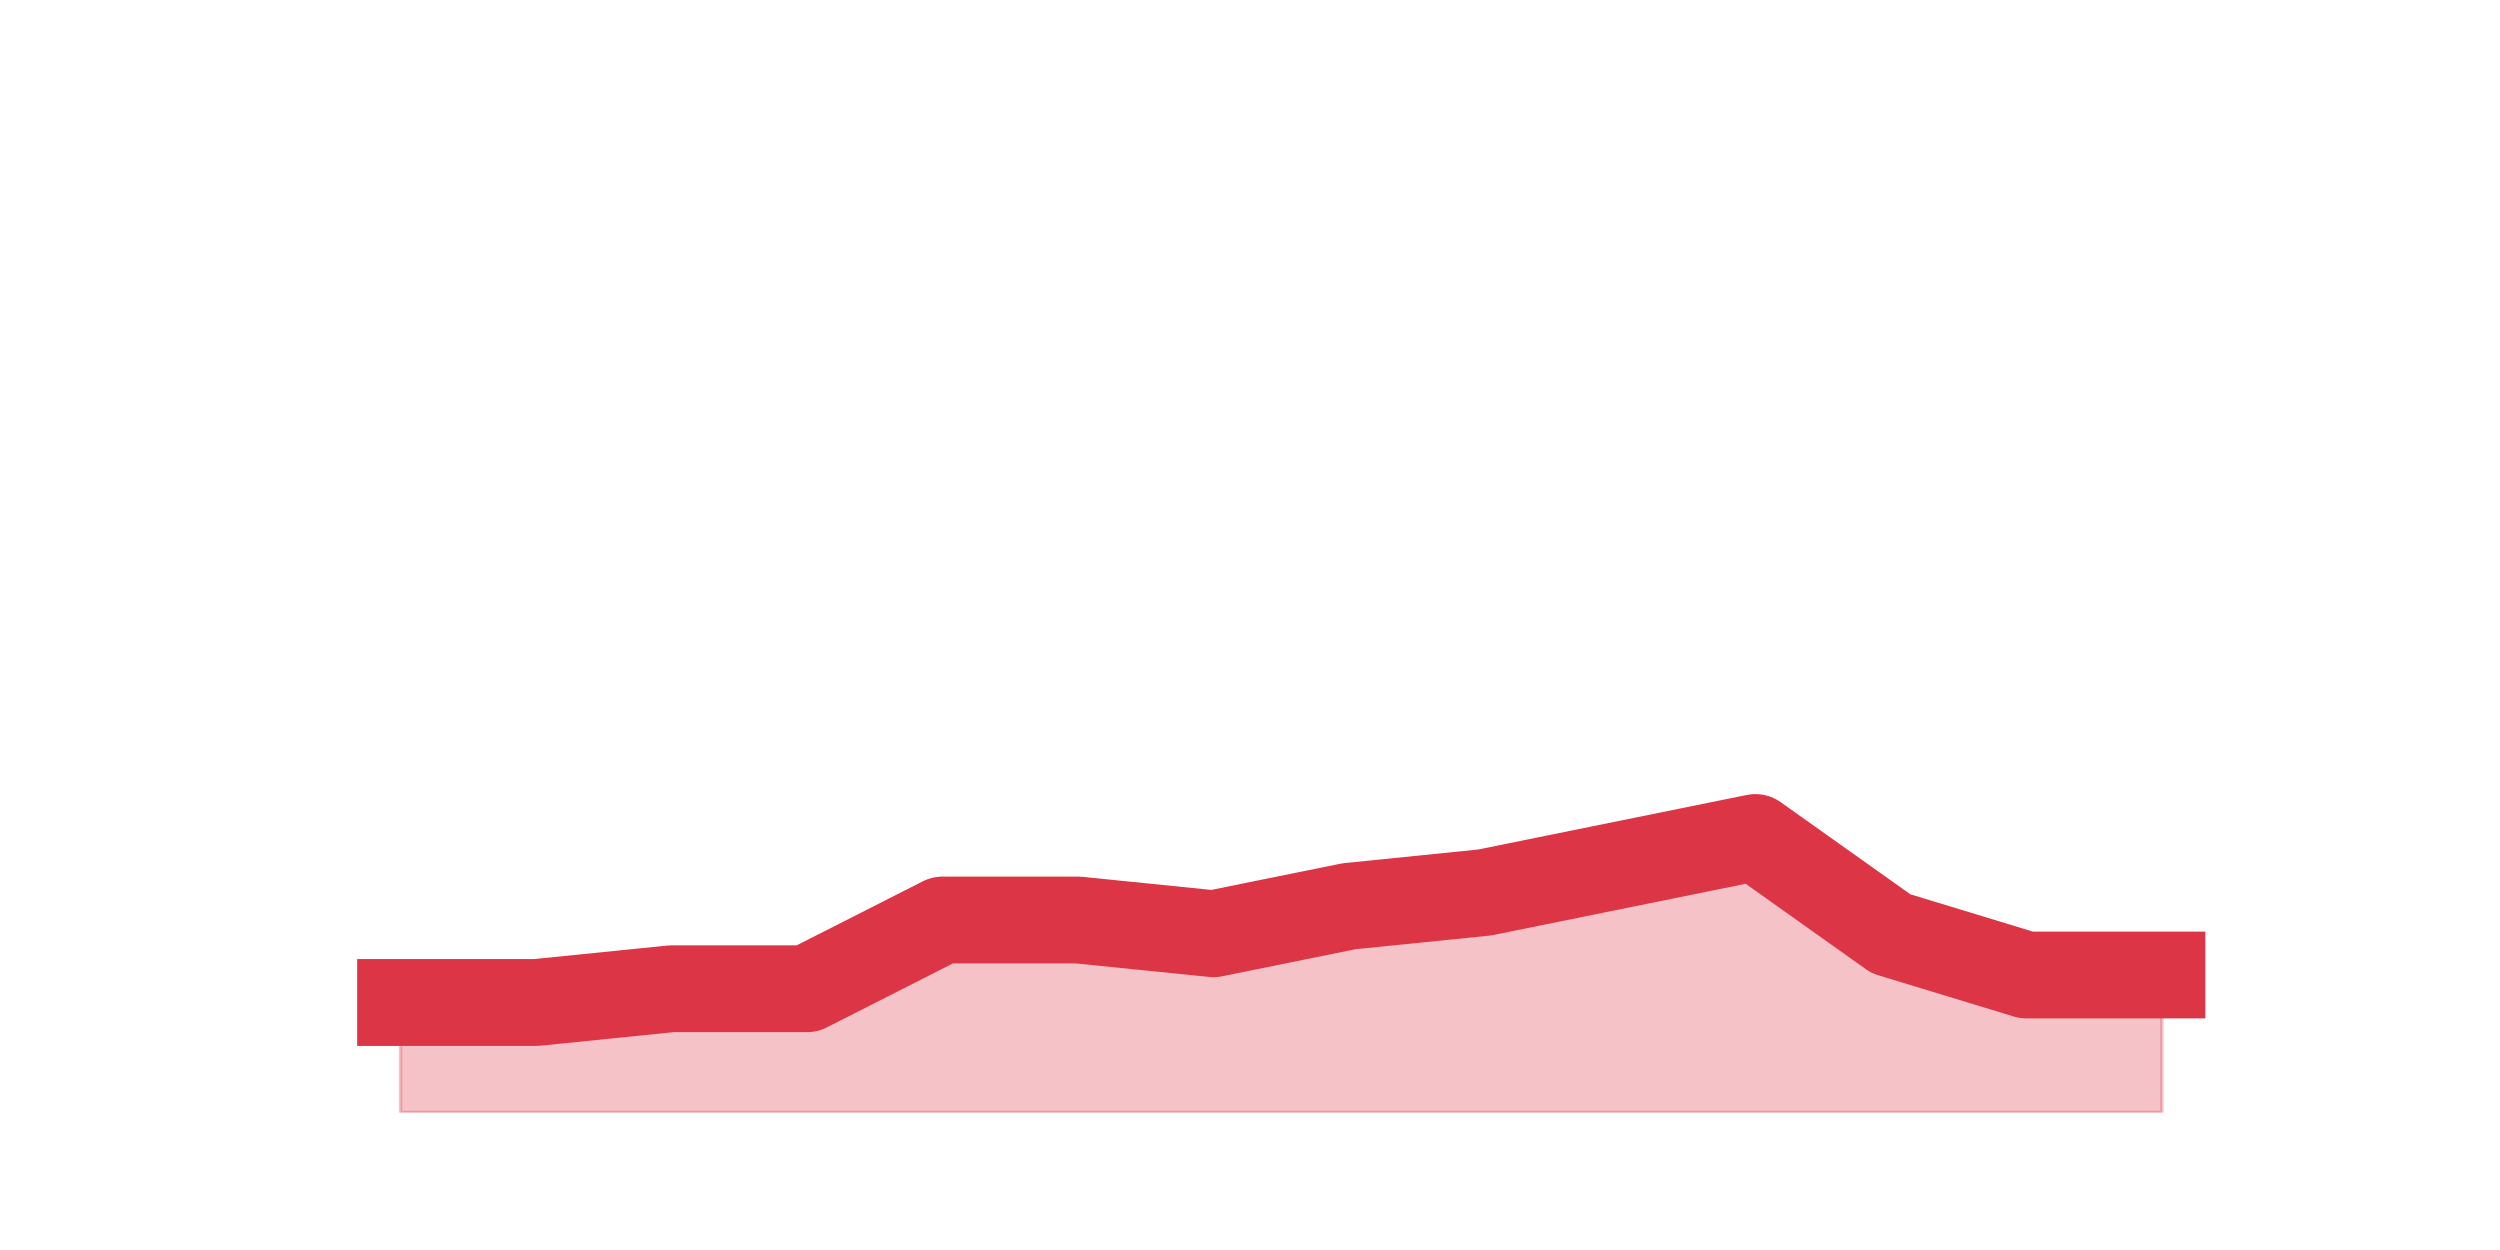<?xml version="1.0" encoding="utf-8" standalone="no"?>
<!DOCTYPE svg PUBLIC "-//W3C//DTD SVG 1.1//EN"
  "http://www.w3.org/Graphics/SVG/1.1/DTD/svg11.dtd">
<svg height="360pt" version="1.1" viewBox="0 0 720 360" width="720pt" xmlns="http://www.w3.org/2000/svg" xmlns:xlink="http://www.w3.org/1999/xlink">
 <defs>
  <style type="text/css">*{stroke-linecap:butt;stroke-linejoin:round;}</style>
 </defs>
 <g id="figure_1">
  <g id="patch_1">
   <path d="M 0 360 
L 720 360 
L 720 0 
L 0 0 
z
" style="fill:none;"/>
  </g>
  <g id="axes_1">
   <g id="matplotlib.axis_1"/>
   <g id="matplotlib.axis_2"/>
   <g id="PolyCollection_1">
    <defs>
     <path d="M 115.364 -71.28 
L 115.364 -39.6 
L 154.385 -39.6 
L 193.406 -39.6 
L 232.427 -39.6 
L 271.448 -39.6 
L 310.469 -39.6 
L 349.49 -39.6 
L 388.51 -39.6 
L 427.531 -39.6 
L 466.552 -39.6 
L 505.573 -39.6 
L 544.594 -39.6 
L 583.615 -39.6 
L 622.636 -39.6 
L 622.636 -79.2 
L 622.636 -79.2 
L 583.615 -79.2 
L 544.594 -91.08 
L 505.573 -118.8 
L 466.552 -110.88 
L 427.531 -102.96 
L 388.51 -99 
L 349.49 -91.08 
L 310.469 -95.04 
L 271.448 -95.04 
L 232.427 -75.24 
L 193.406 -75.24 
L 154.385 -71.28 
L 115.364 -71.28 
z
" id="mda17df5182" style="stroke:#dc3545;stroke-opacity:0.3;"/>
    </defs>
    <g clip-path="url(#pd0346e9c22)">
     <use style="fill:#dc3545;fill-opacity:0.3;stroke:#dc3545;stroke-opacity:0.3;" x="0" xlink:href="#mda17df5182" y="360"/>
    </g>
   </g>
   <g id="line2d_1">
    <path clip-path="url(#pd0346e9c22)" d="M 115.364 288.72 
L 154.385 288.72 
L 193.406 284.76 
L 232.427 284.76 
L 271.448 264.96 
L 310.469 264.96 
L 349.49 268.92 
L 388.51 261 
L 427.531 257.04 
L 466.552 249.12 
L 505.573 241.2 
L 544.594 268.92 
L 583.615 280.8 
L 622.636 280.8 
" style="fill:none;stroke:#dc3545;stroke-linecap:square;stroke-width:25;"/>
   </g>
  </g>
 </g>
 <defs>
  <clipPath id="pd0346e9c22">
   <rect height="277.2" width="558" x="90" y="43.2"/>
  </clipPath>
 </defs>
</svg>
